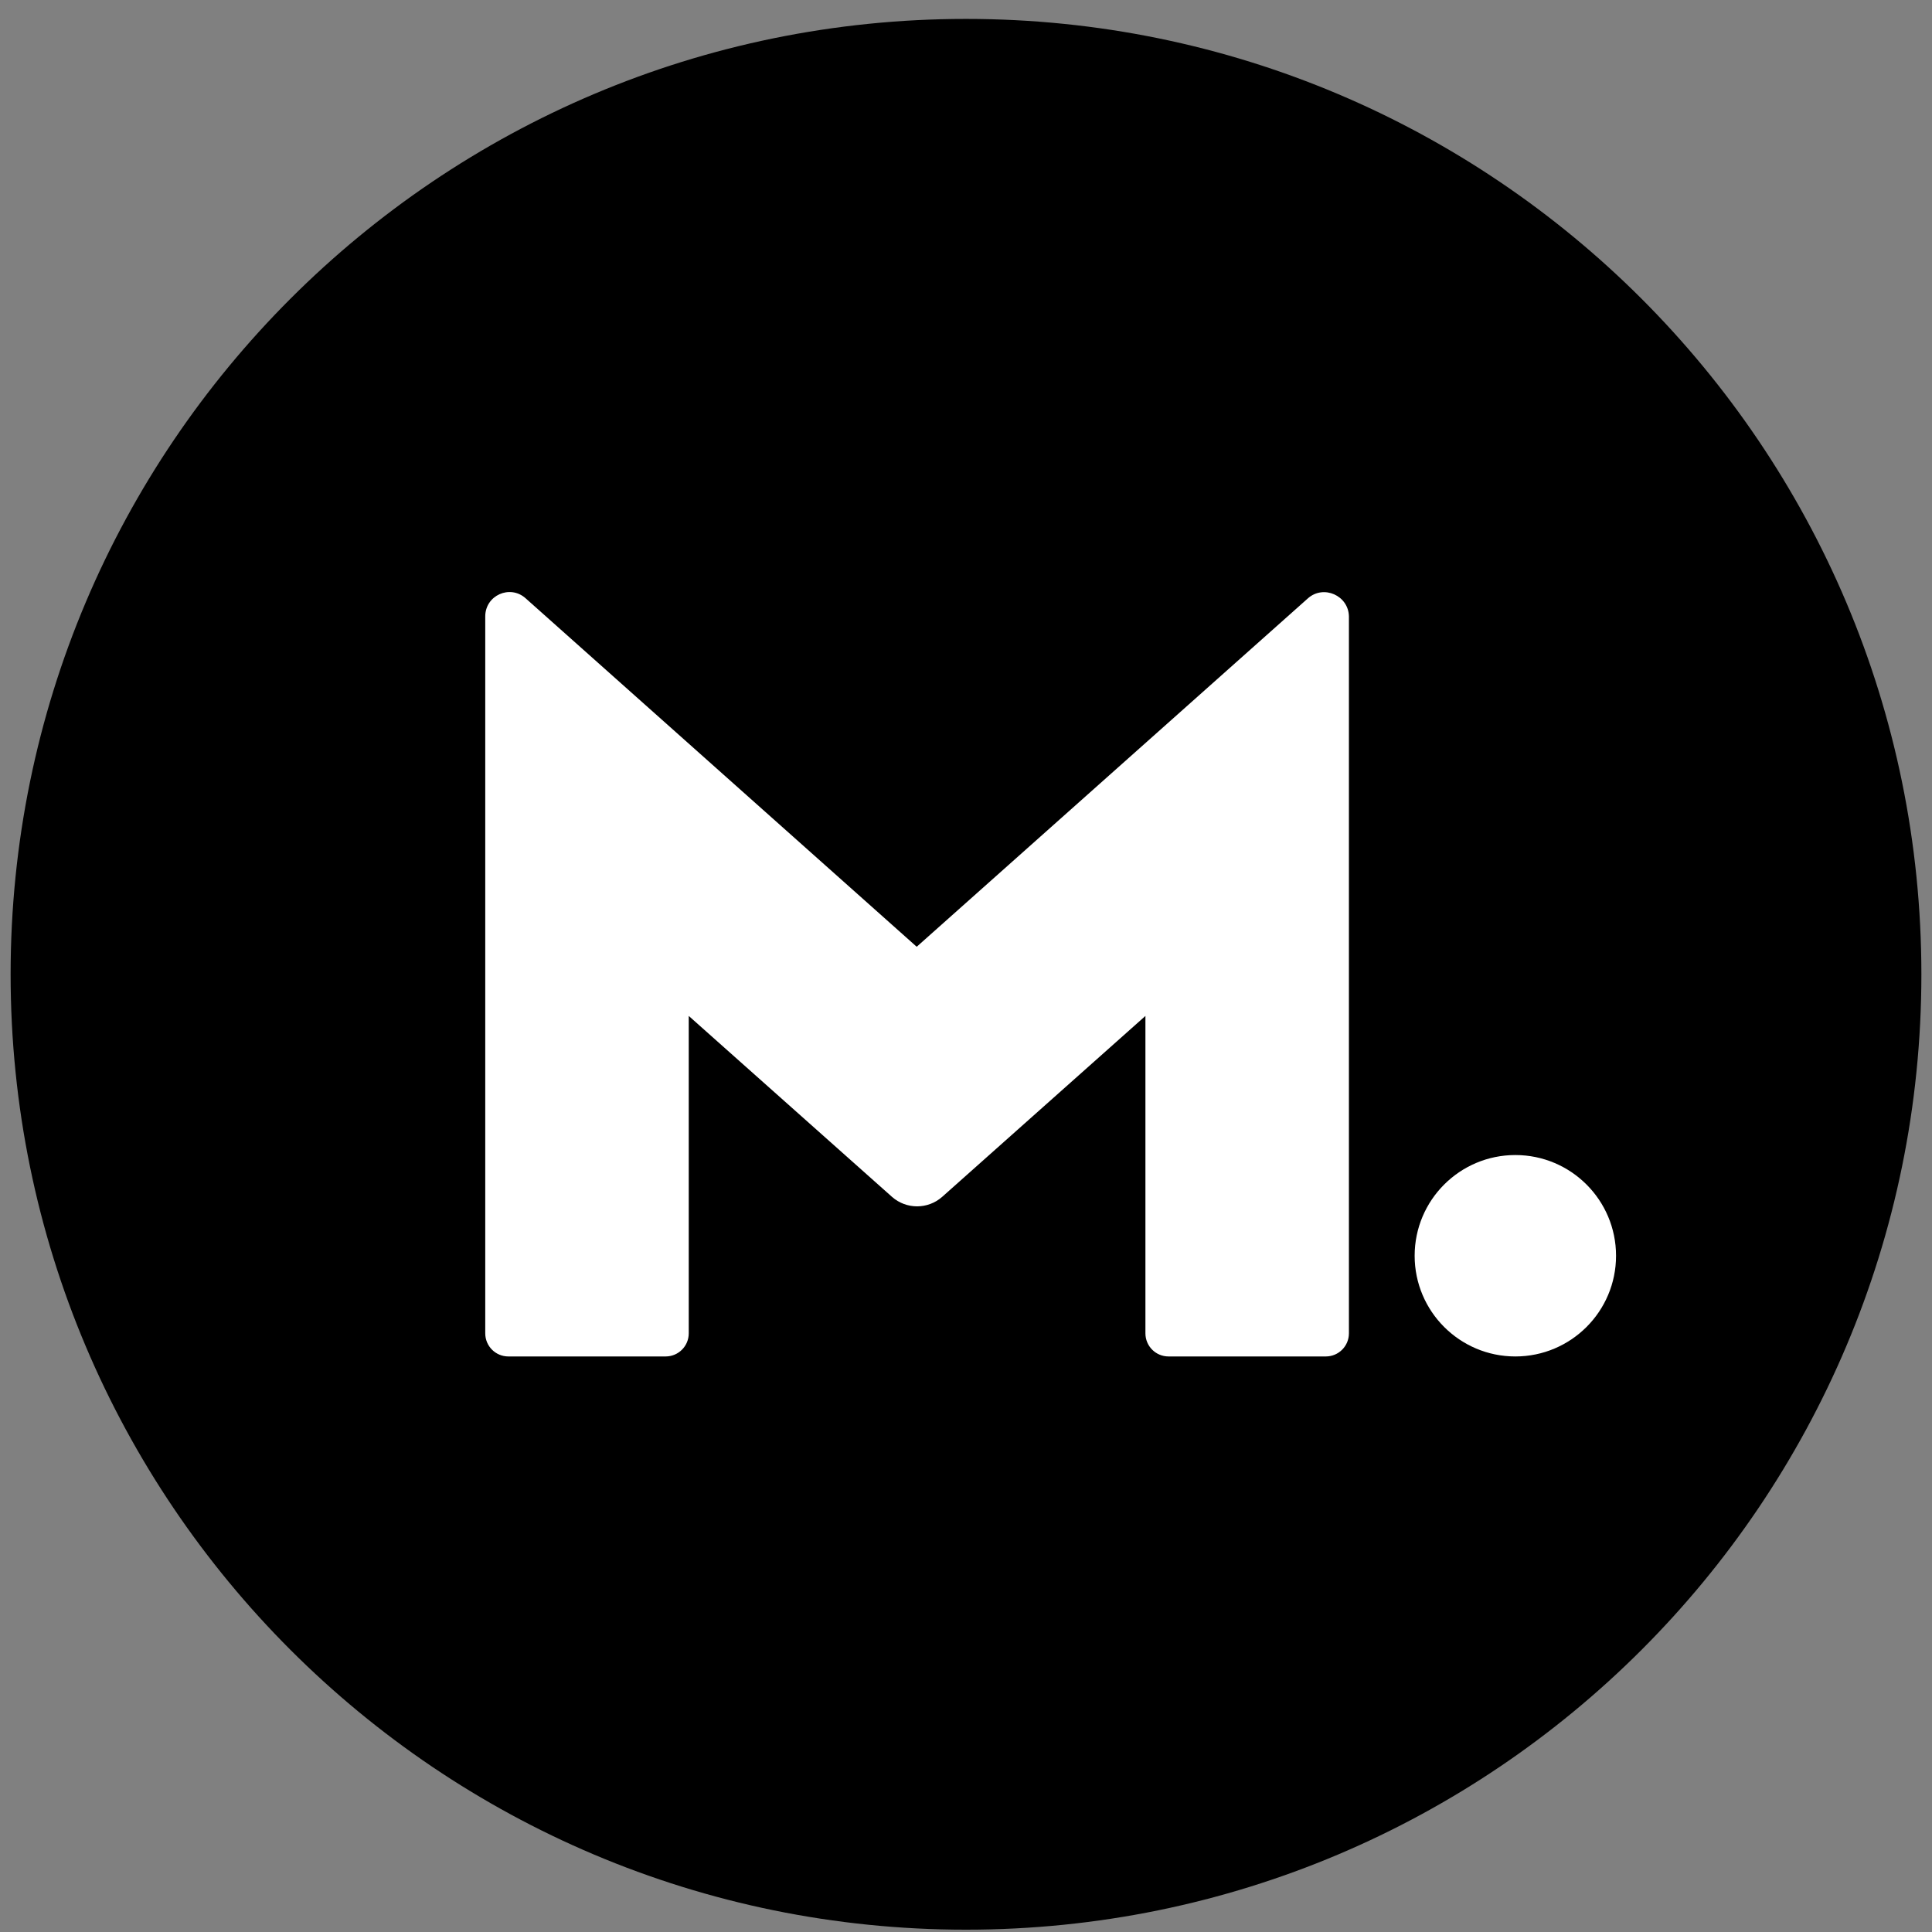 <svg width="91" height="91" viewBox="0 0 91 91" fill="none" xmlns="http://www.w3.org/2000/svg">
<rect x="0" y="0" width="91" height="91" fill="#808080" stroke="none"/>
<g clip-path="url(#clip0_510_5884)">
<path d="M45.5 90.891C70.353 90.891 90.5 70.743 90.5 45.891C90.5 21.038 70.353 0.891 45.5 0.891C20.647 0.891 0.5 21.038 0.5 45.891C0.5 70.743 20.647 90.891 45.5 90.891Z" fill="black"/>
<path d="M71.375 54.404C68.756 54.404 66.632 56.529 66.632 59.148C66.632 61.767 68.756 63.891 71.375 63.891C73.994 63.891 76.118 61.767 76.118 59.148C76.118 56.529 73.994 54.404 71.375 54.404ZM61.61 28.178L43.178 44.594L24.755 28.178C24.017 27.521 22.856 28.044 22.856 29.034V62.801C22.856 63.404 23.342 63.891 23.945 63.891H31.352C31.955 63.891 32.441 63.404 32.441 62.801V47.852L42.017 56.376C42.692 56.969 43.7 56.969 44.375 56.376L53.951 47.852V62.801C53.951 63.404 54.437 63.891 55.04 63.891H62.447C63.05 63.891 63.536 63.404 63.536 62.801V29.034C63.518 28.052 62.348 27.53 61.61 28.178Z" fill="white"/>
</g>
<defs>
<clipPath id="clip0_510_5884">
<rect width="90" height="90" fill="white" transform="translate(0.5 0.891)"/>
</clipPath>
</defs>
</svg>
